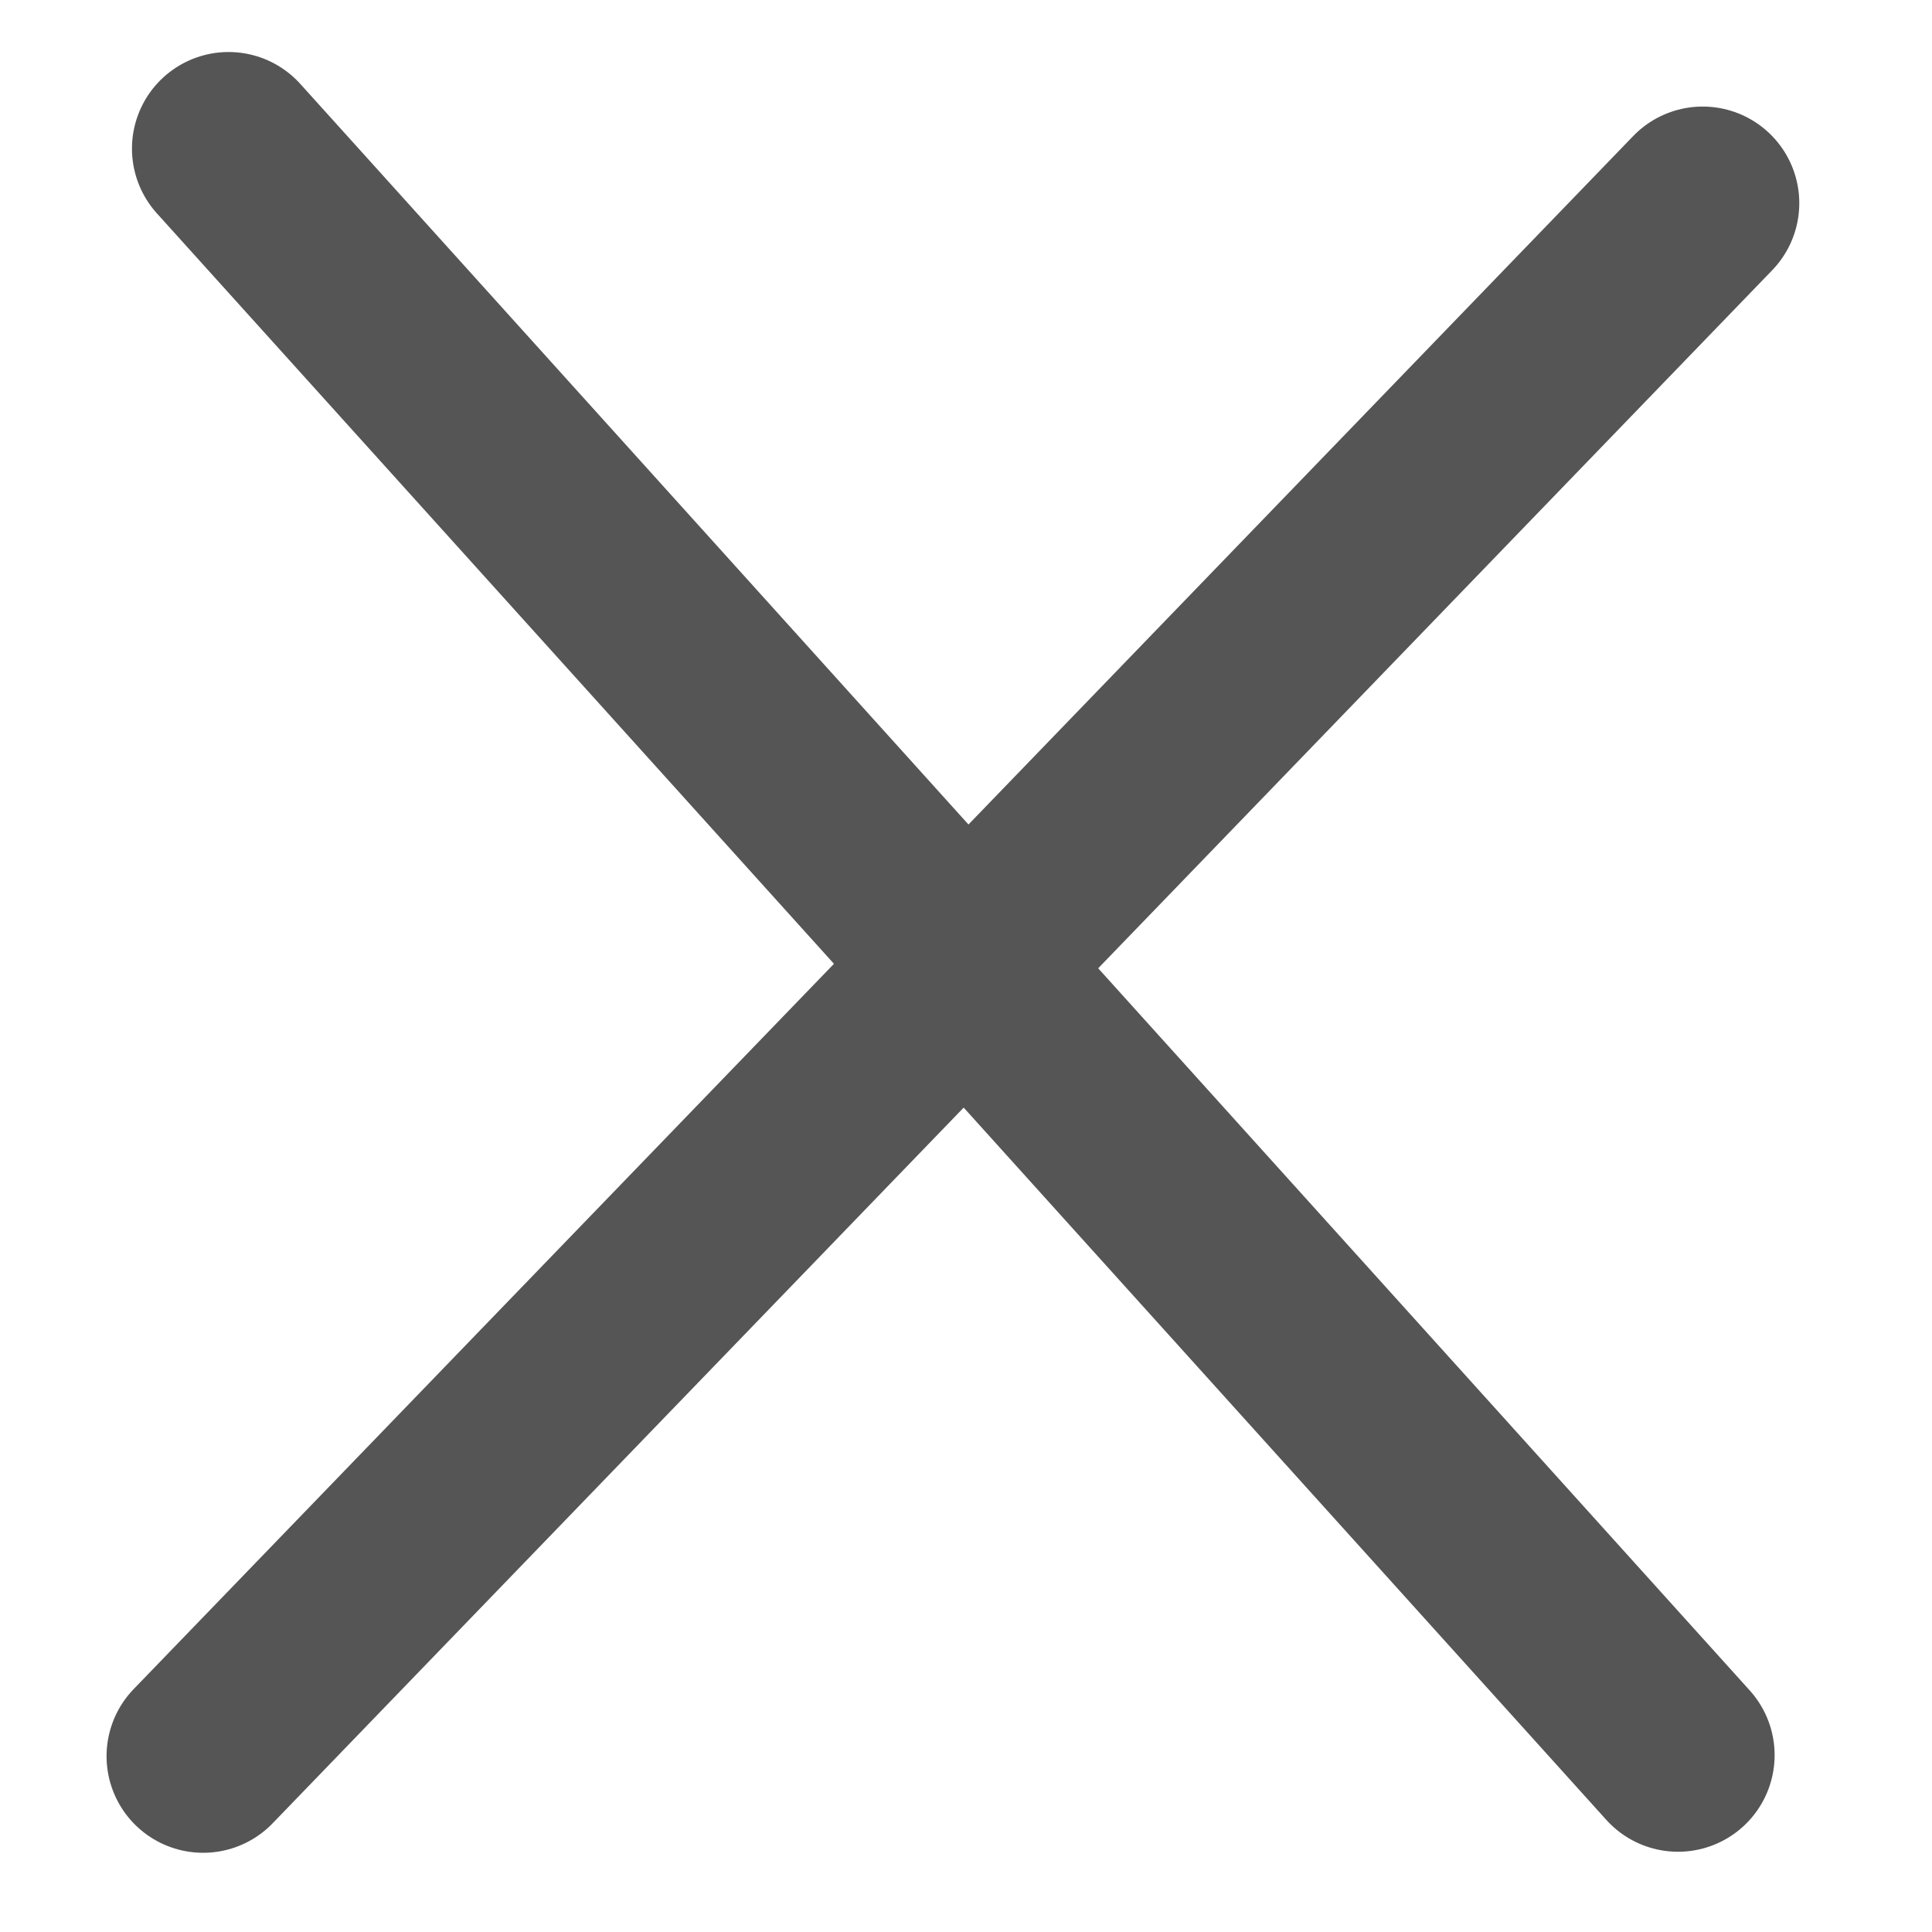 <svg xmlns="http://www.w3.org/2000/svg" width="13" height="13" viewBox="0 0 13 13">
    <g fill="none" fill-rule="evenodd" stroke="#555" stroke-linecap="round" stroke-width="1.3">
        <path d="M27.538 2l9.753 10.81M27.367 12.817l10.09-10.45" transform="translate(-26 -1)"/>
    </g>
</svg>
